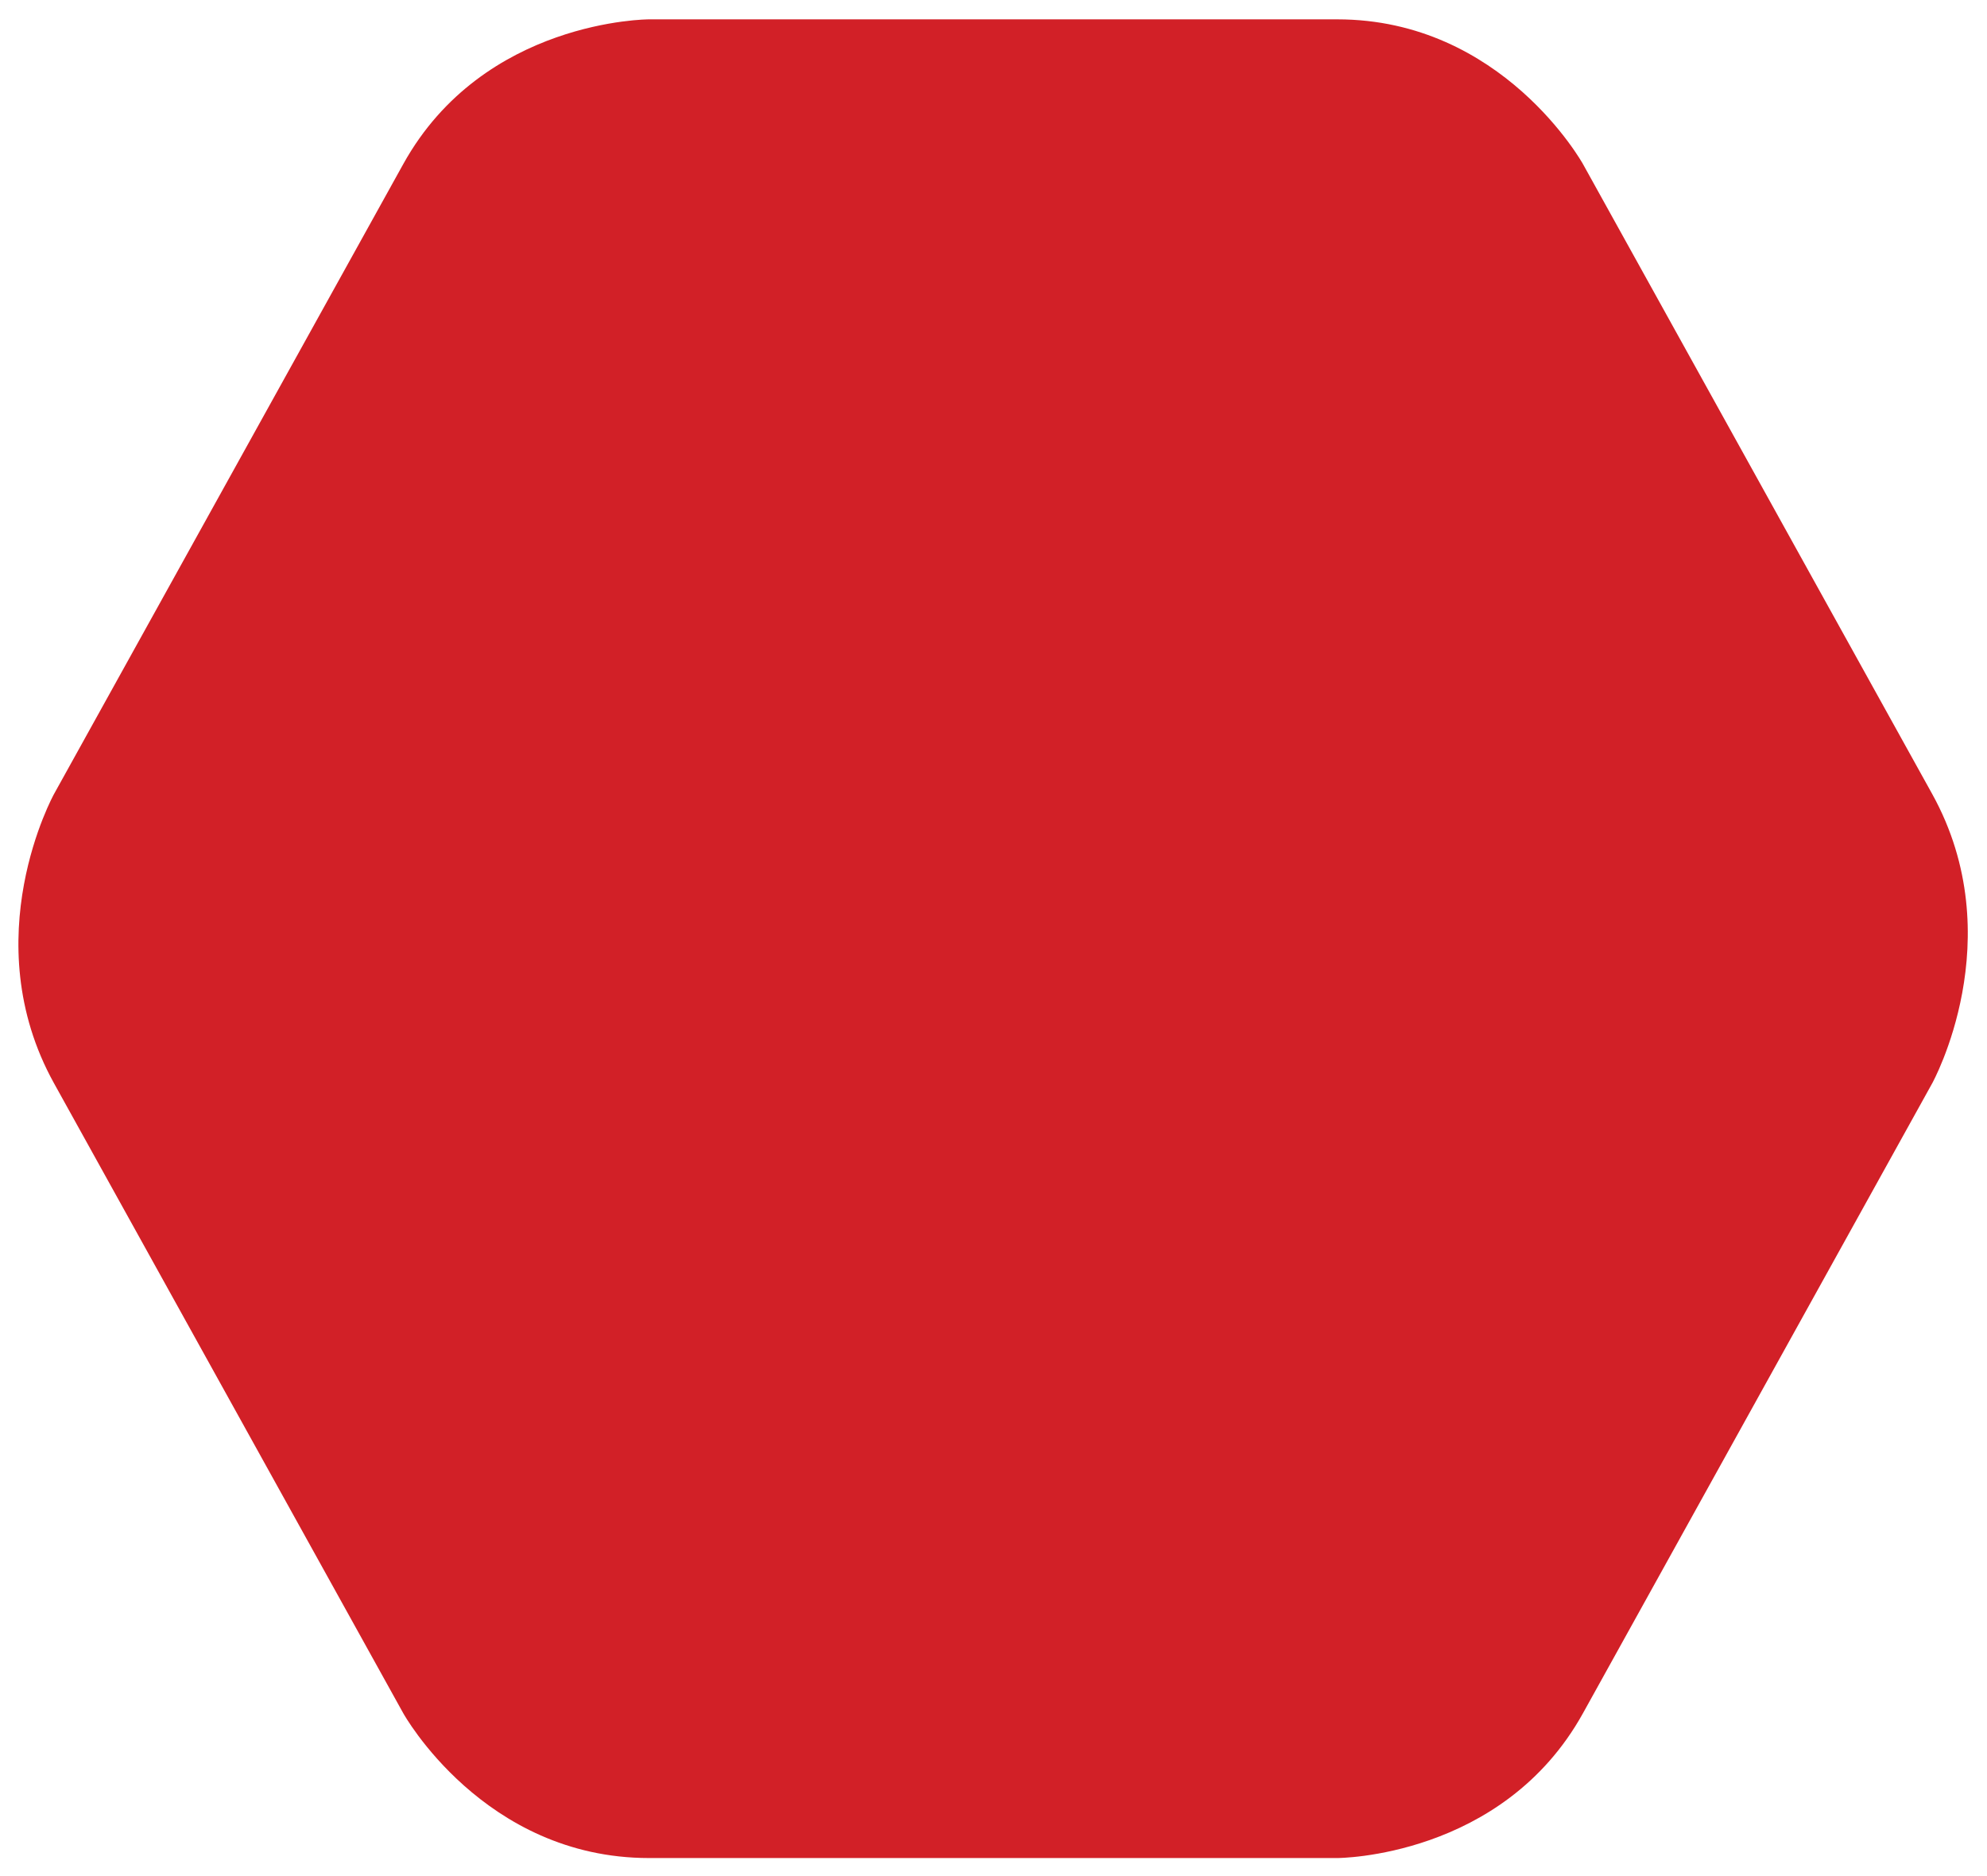 <?xml version="1.0" encoding="UTF-8" standalone="no"?>
<svg
   xmlns:dc="http://purl.org/dc/elements/1.1/"
   xmlns:cc="http://creativecommons.org/ns#"
   xmlns:rdf="http://www.w3.org/1999/02/22-rdf-syntax-ns#"
   xmlns:svg="http://www.w3.org/2000/svg"
   xmlns="http://www.w3.org/2000/svg"
   xmlns:sodipodi="http://sodipodi.sourceforge.net/DTD/sodipodi-0.dtd"
   xmlns:inkscape="http://www.inkscape.org/namespaces/inkscape"
   width="9.014mm"
   height="8.511mm"
   viewBox="0 0 9.014 8.511"
   version="1.1"
   id="svg1"
   sodipodi:docname="hexagone-filled.svg"
   inkscape:version="1.0.2 (e86c870879, 2021-01-15)">
  <sodipodi:namedview
     pagecolor="#ffffff"
     bordercolor="#666666"
     borderopacity="1"
     objecttolerance="10"
     gridtolerance="10"
     guidetolerance="10"
     inkscape:pageopacity="0"
     inkscape:pageshadow="2"
     inkscape:window-width="1920"
     inkscape:window-height="1029"
     id="namedview935"
     showgrid="false"
     inkscape:zoom="26.797185"
     inkscape:cx="17.034331"
     inkscape:cy="16.083779"
     inkscape:window-x="0"
     inkscape:window-y="27"
     inkscape:window-maximized="1"
     inkscape:current-layer="svg1" />
  <defs
     id="defs1">
    <clipPath
       clipPathUnits="userSpaceOnUse"
       id="clipPath115">
      <path
         d="M 0,0 H 595.276 V 841.89 H 0 Z"
         transform="translate(-204.141,-552.868)"
         id="path115" />
    </clipPath>
  </defs>
  <g
     id="layer1">
    <path
       id="path114"
       d="m 0,0 c 0,0 -1.031,1.859 -3.157,1.859 h -8.846 c 0,0 -2.126,0 -3.157,-1.859 l -4.488,-8.094 c 0,0 -1.031,-1.86 0,-3.719 l 4.488,-8.094 c 0,0 1.031,-1.86 3.157,-1.86 h 8.846 c 0,0 2.126,0 3.157,1.86 l 4.488,8.094 c 0,0 1.03,1.859 0,3.719 z"
       style="fill:#d22027;stroke:none;stroke-width:0.5;stroke-linecap:butt;stroke-linejoin:miter;stroke-miterlimit:4;stroke-dasharray:none;stroke-opacity:1;fill-opacity:1"
       transform="matrix(0.353,0,0,-0.353,7.181,0.744)"
       clip-path="url(#clipPath115)" />
  </g>
</svg>
